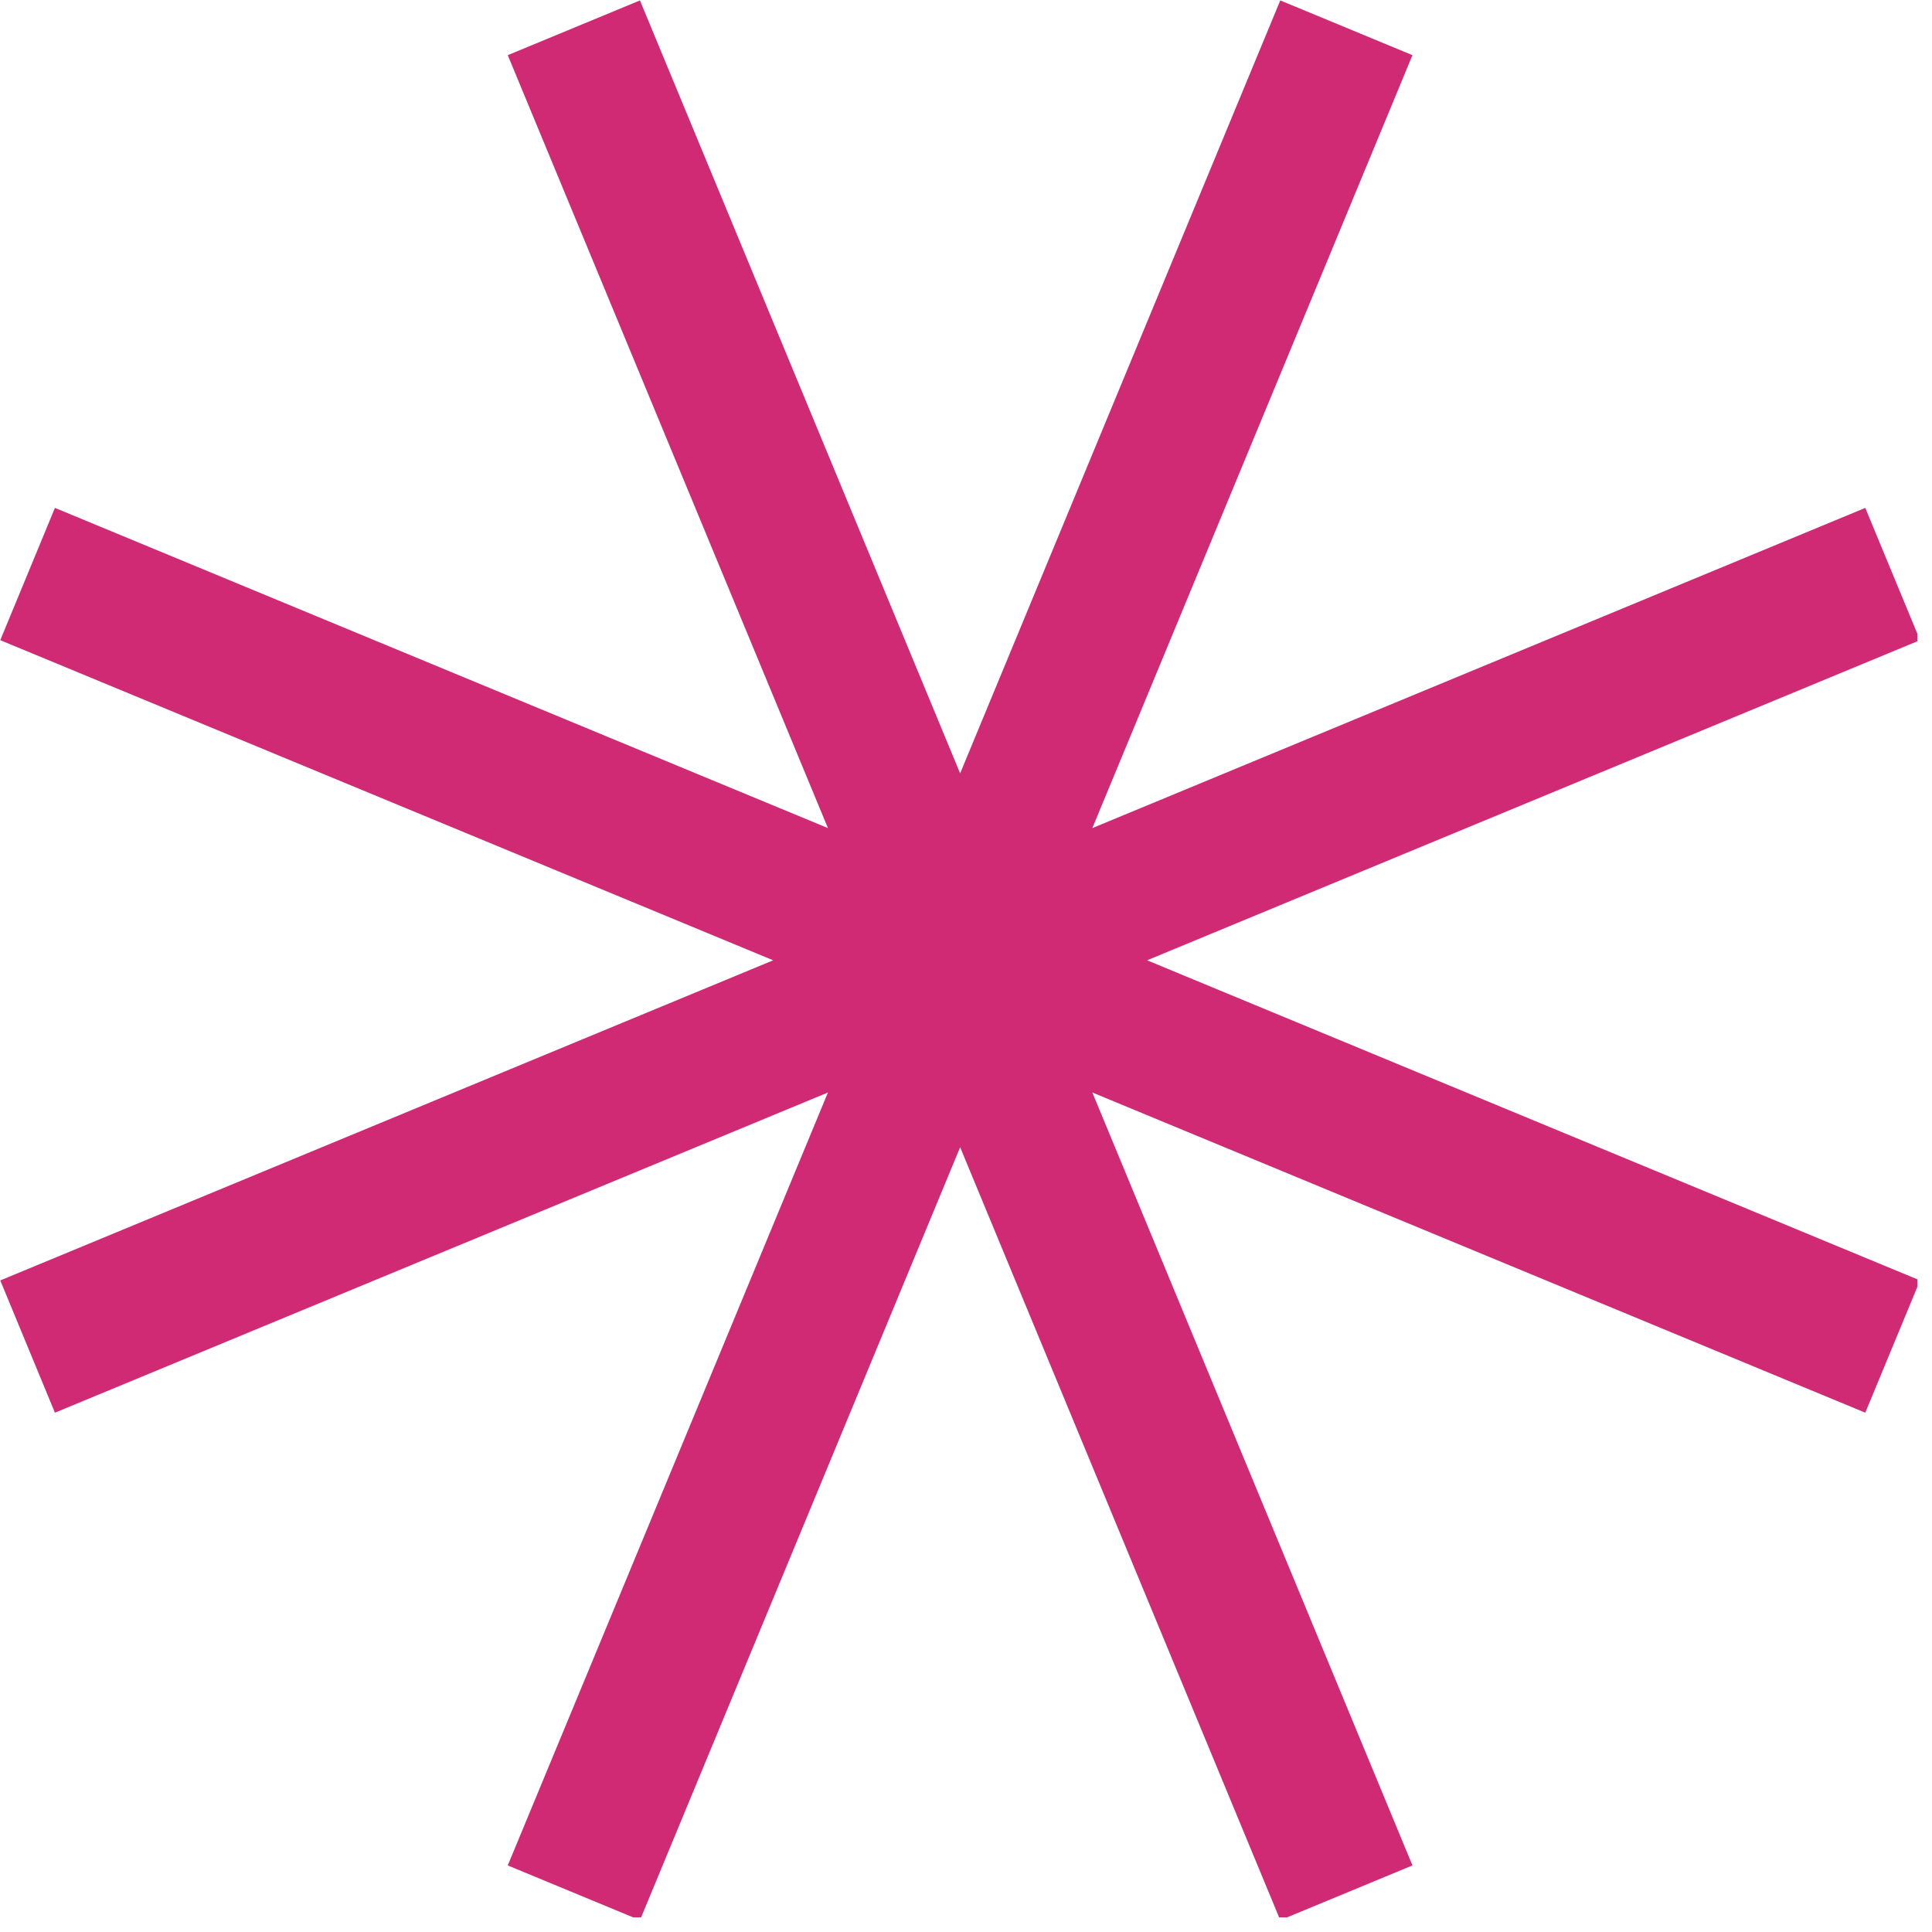 <svg xmlns="http://www.w3.org/2000/svg" xmlns:xlink="http://www.w3.org/1999/xlink" width="263" zoomAndPan="magnify" viewBox="0 0 197.25 197.25" height="263" preserveAspectRatio="xMidYMid meet" version="1.0"><defs><clipPath id="b5190045cc"><path d="M 98.008 94.441 L 105.137 94.441 L 105.137 101.57 L 98.008 101.57 Z M 98.008 94.441 " clip-rule="nonzero"/></clipPath><clipPath id="280815152e"><path d="M 0 0 L 195.754 0 L 195.754 195.754 L 0 195.754 Z M 0 0 " clip-rule="nonzero"/></clipPath></defs><g clip-path="url(#b5190045cc)"><path fill="#e48718" d="M 98.008 94.441 L 105.137 94.441 L 105.137 101.57 L 98.008 101.57 Z M 98.008 94.441 " fill-opacity="1" fill-rule="nonzero"/></g><g clip-path="url(#280815152e)"><path fill="#d12a74" d="M 130.711 0.043 L 144.207 5.633 L 111.523 84.547 L 190.438 51.855 L 196.027 65.359 L 117.113 98.043 L 196.027 130.727 L 190.438 144.23 L 111.523 111.539 L 144.207 190.453 L 130.711 196.043 L 98.027 117.129 L 65.336 196.043 L 51.84 190.453 L 84.531 111.539 L 5.609 144.23 L 0.027 130.727 L 78.941 98.043 L 0.027 65.359 L 5.609 51.855 L 84.531 84.547 L 51.84 5.633 L 65.336 0.043 L 98.027 78.957 Z M 130.711 0.043 " fill-opacity="1" fill-rule="evenodd"/></g></svg>
